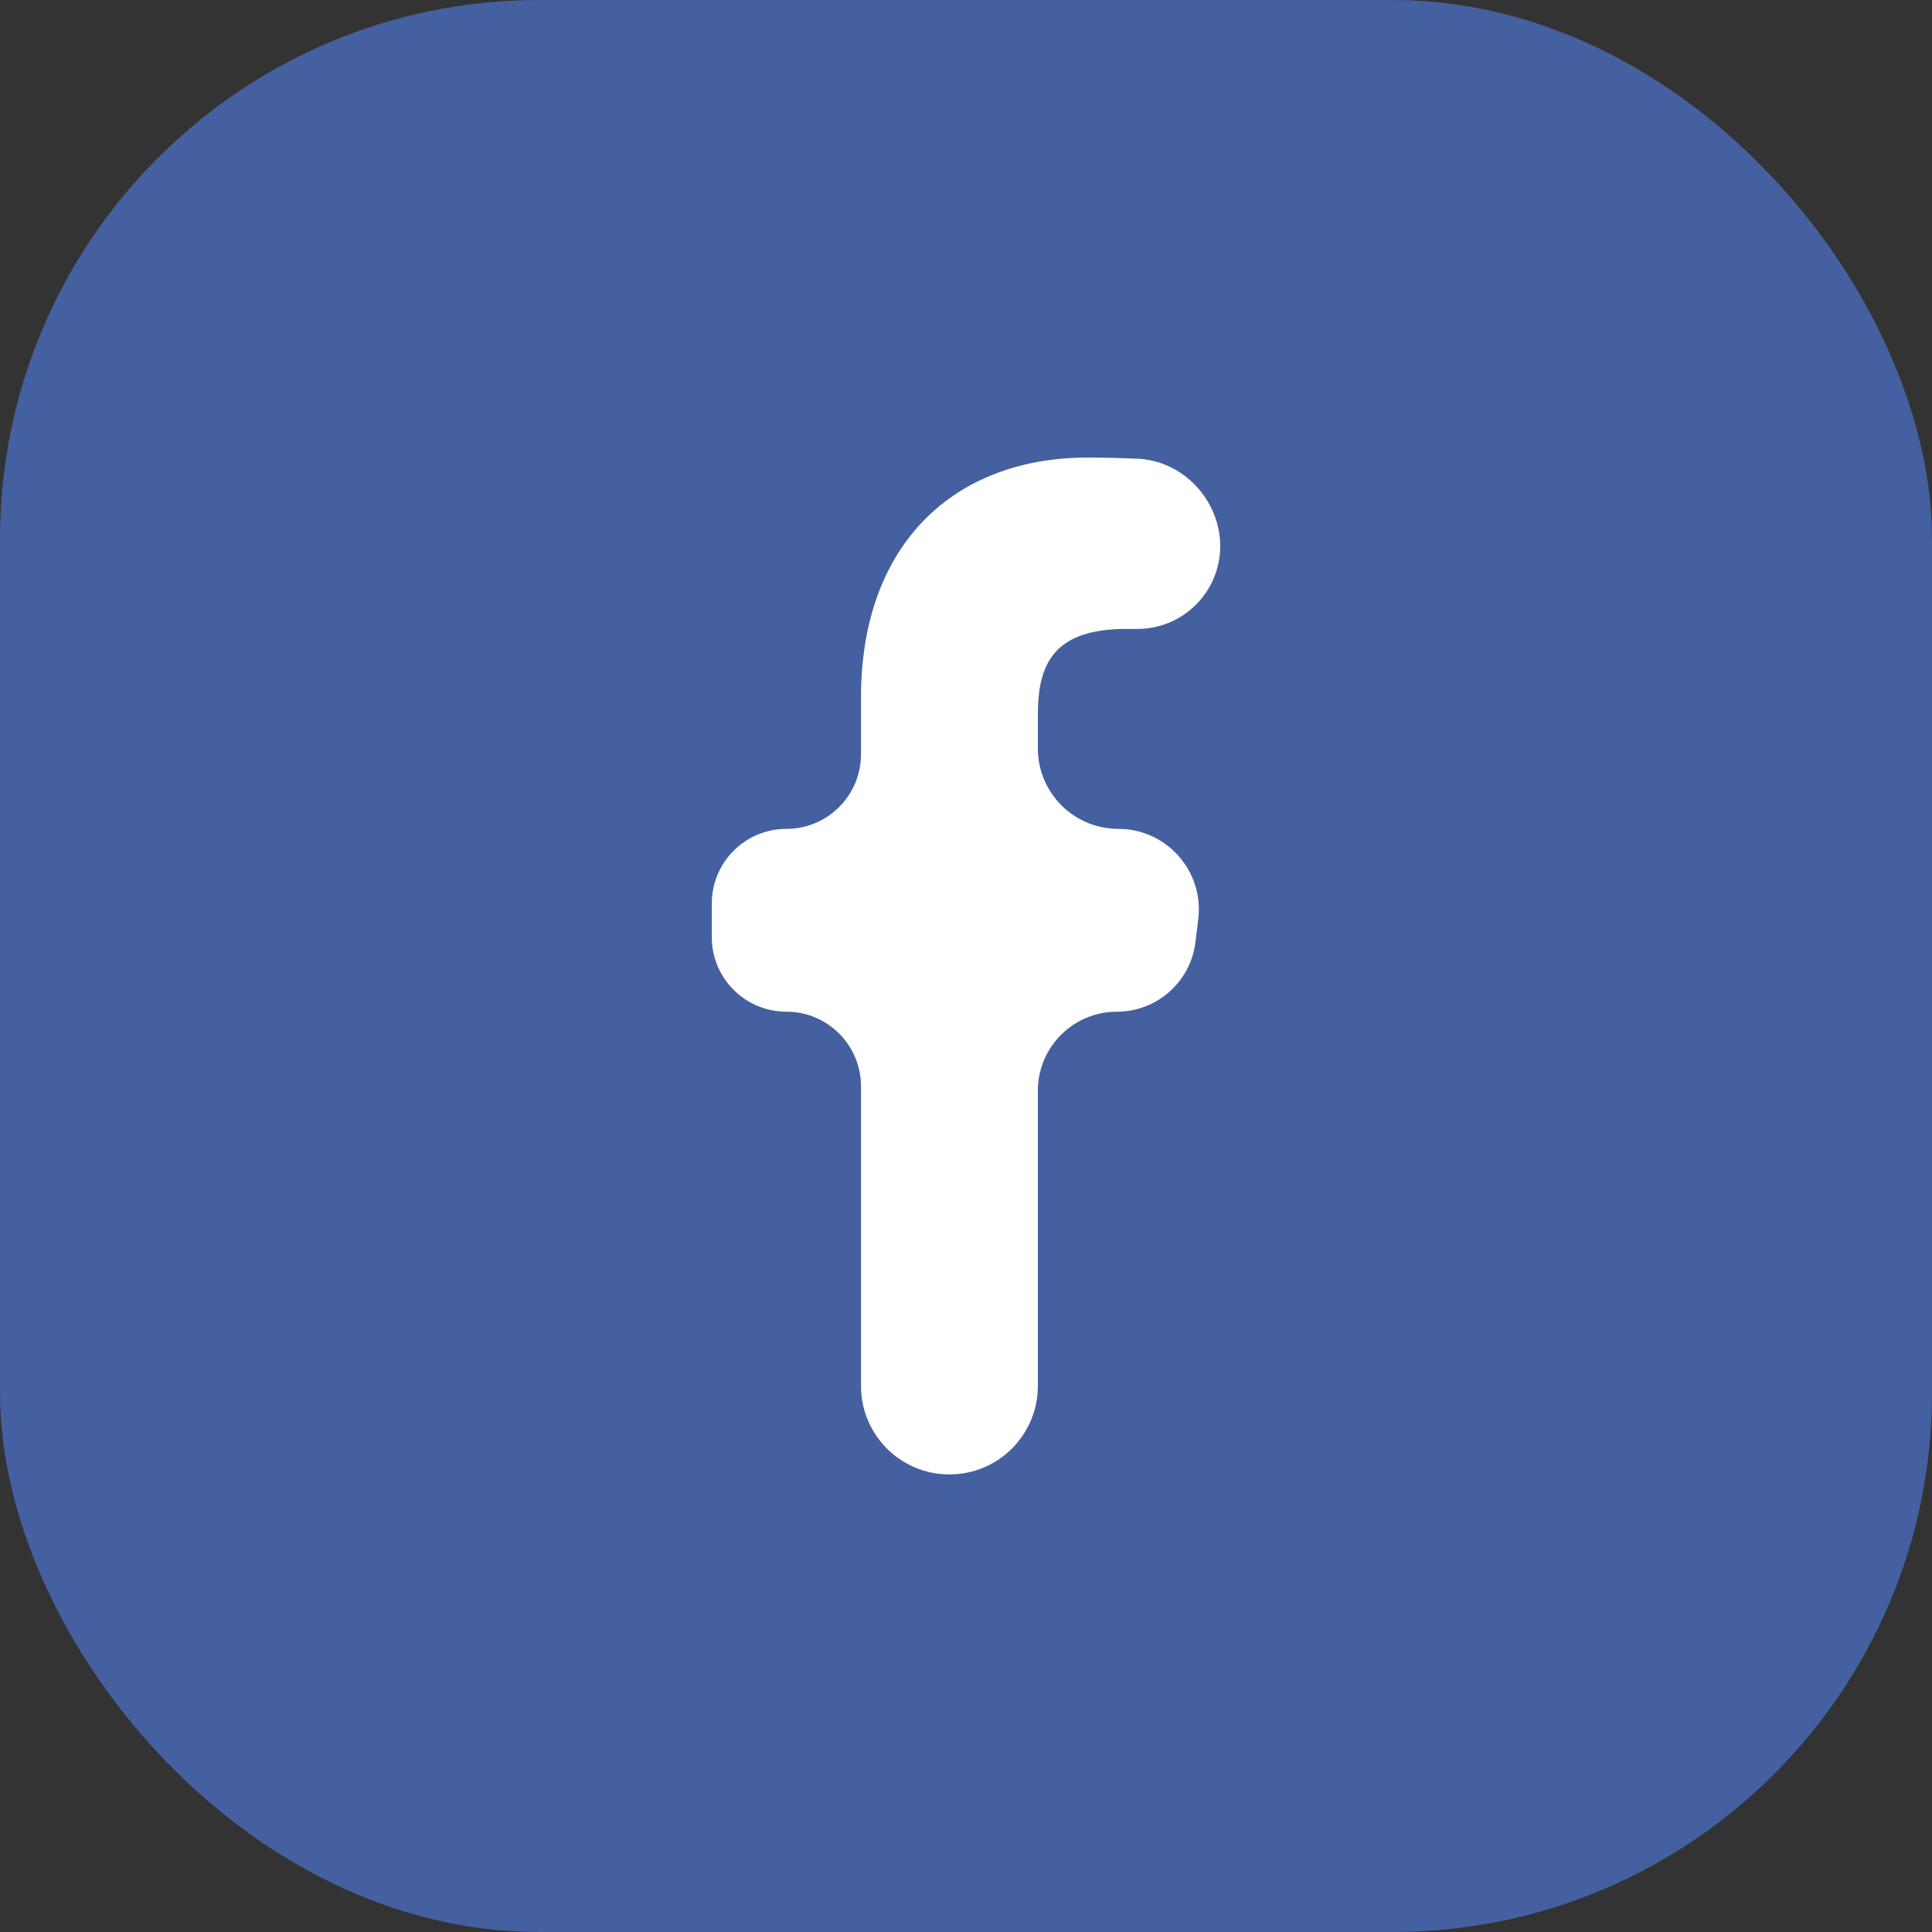 <svg width="43" height="43" viewBox="0 0 43 43" fill="none" xmlns="http://www.w3.org/2000/svg">
<rect x="0" y="0" width="43" height="43" fill="#333333" stroke="none"/>
<rect width="43" height="43" rx="12" fill="#4460A0"/>
<path d="M21.131 32.816C22.218 32.816 23.099 31.935 23.099 30.848V24.278C23.099 23.305 23.887 22.517 24.86 22.517C25.75 22.517 26.5 21.852 26.607 20.968L26.669 20.455C26.798 19.388 25.965 18.448 24.891 18.448C23.901 18.448 23.099 17.646 23.099 16.657V15.906C23.099 14.761 23.468 13.998 25.067 13.998H25.314C26.333 13.998 27.158 13.173 27.158 12.155C27.158 11.137 26.335 10.252 25.317 10.209C24.968 10.195 24.592 10.184 24.206 10.184C21.254 10.184 19.163 12.091 19.163 15.524V16.788C19.163 17.705 18.42 18.448 17.503 18.448C16.586 18.448 15.842 19.192 15.842 20.109V20.857C15.842 21.774 16.586 22.517 17.503 22.517C18.42 22.517 19.163 23.261 19.163 24.178V30.848C19.163 31.935 20.044 32.816 21.131 32.816Z" fill="white"/>
</svg>
